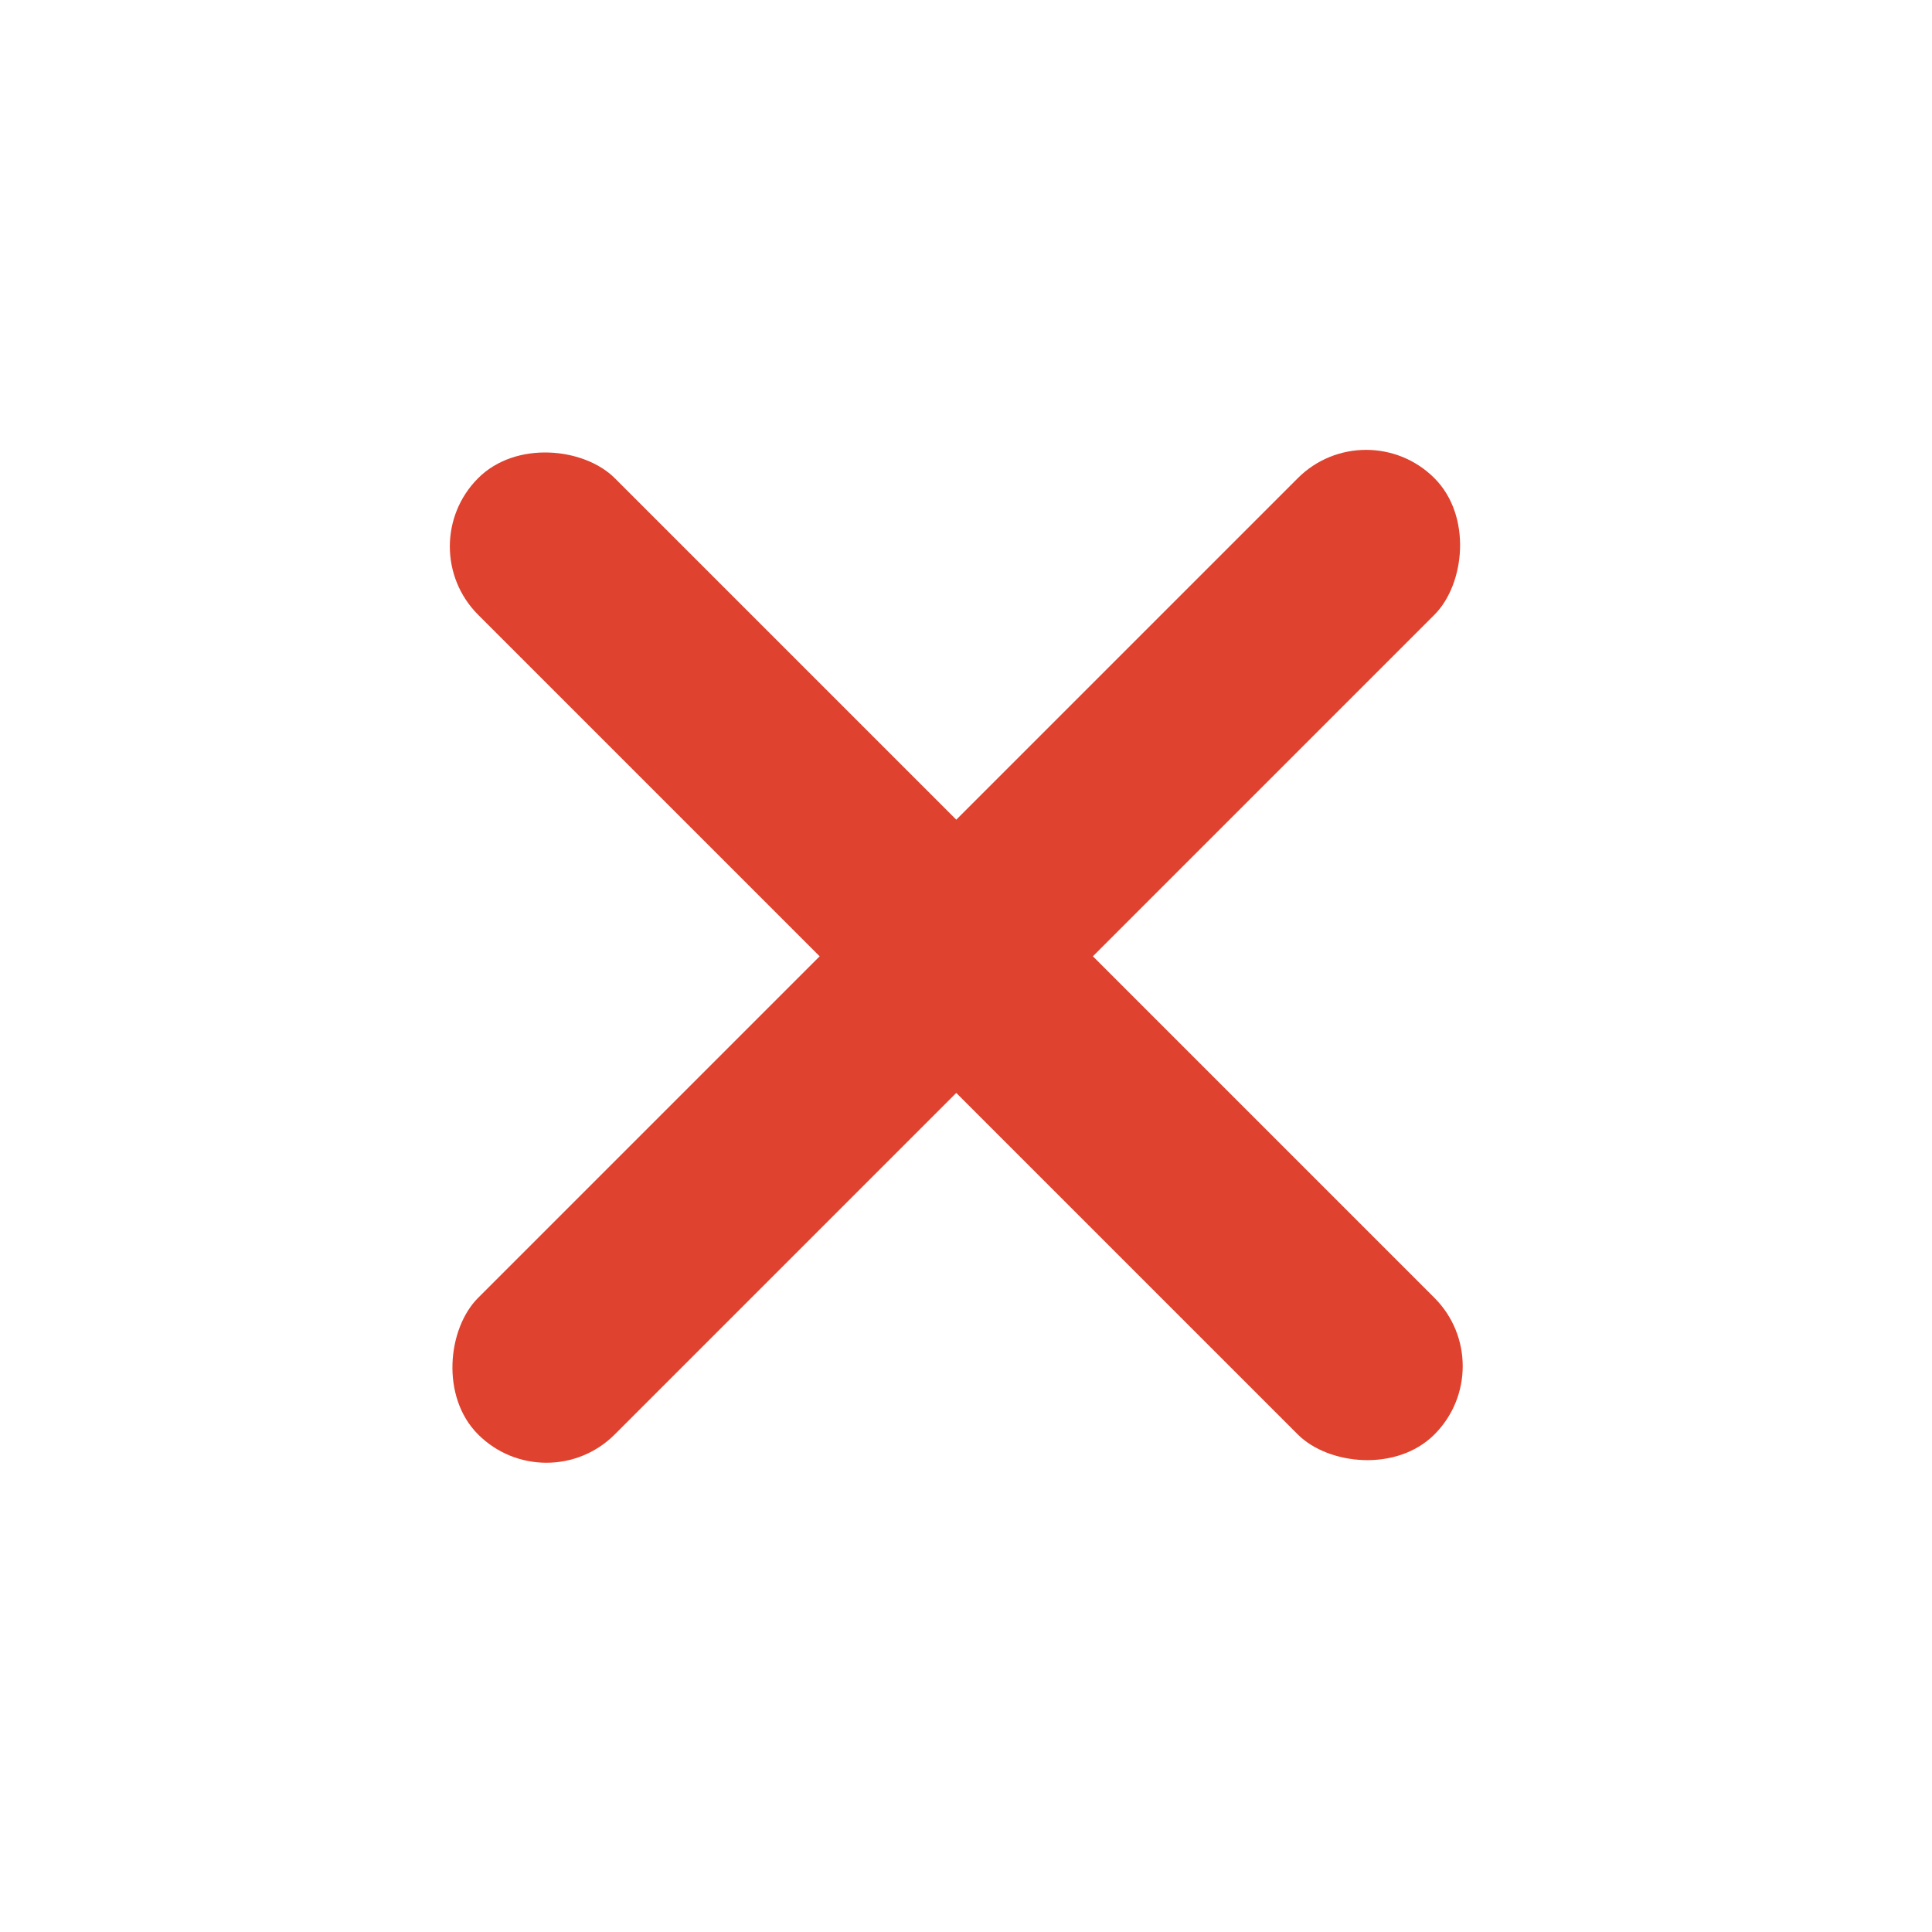 <svg width="40" height="40" viewBox="0 0 40 40" fill="none" xmlns="http://www.w3.org/2000/svg">
<rect x="8.485" y="11.314" width="4" height="28" rx="2" transform="rotate(-45 8.485 11.314)" fill="#DF422E"/>
<rect x="11.313" y="31.113" width="4" height="28" rx="2" transform="rotate(-135 11.313 31.113)" fill="#DF422E"/>
</svg>
